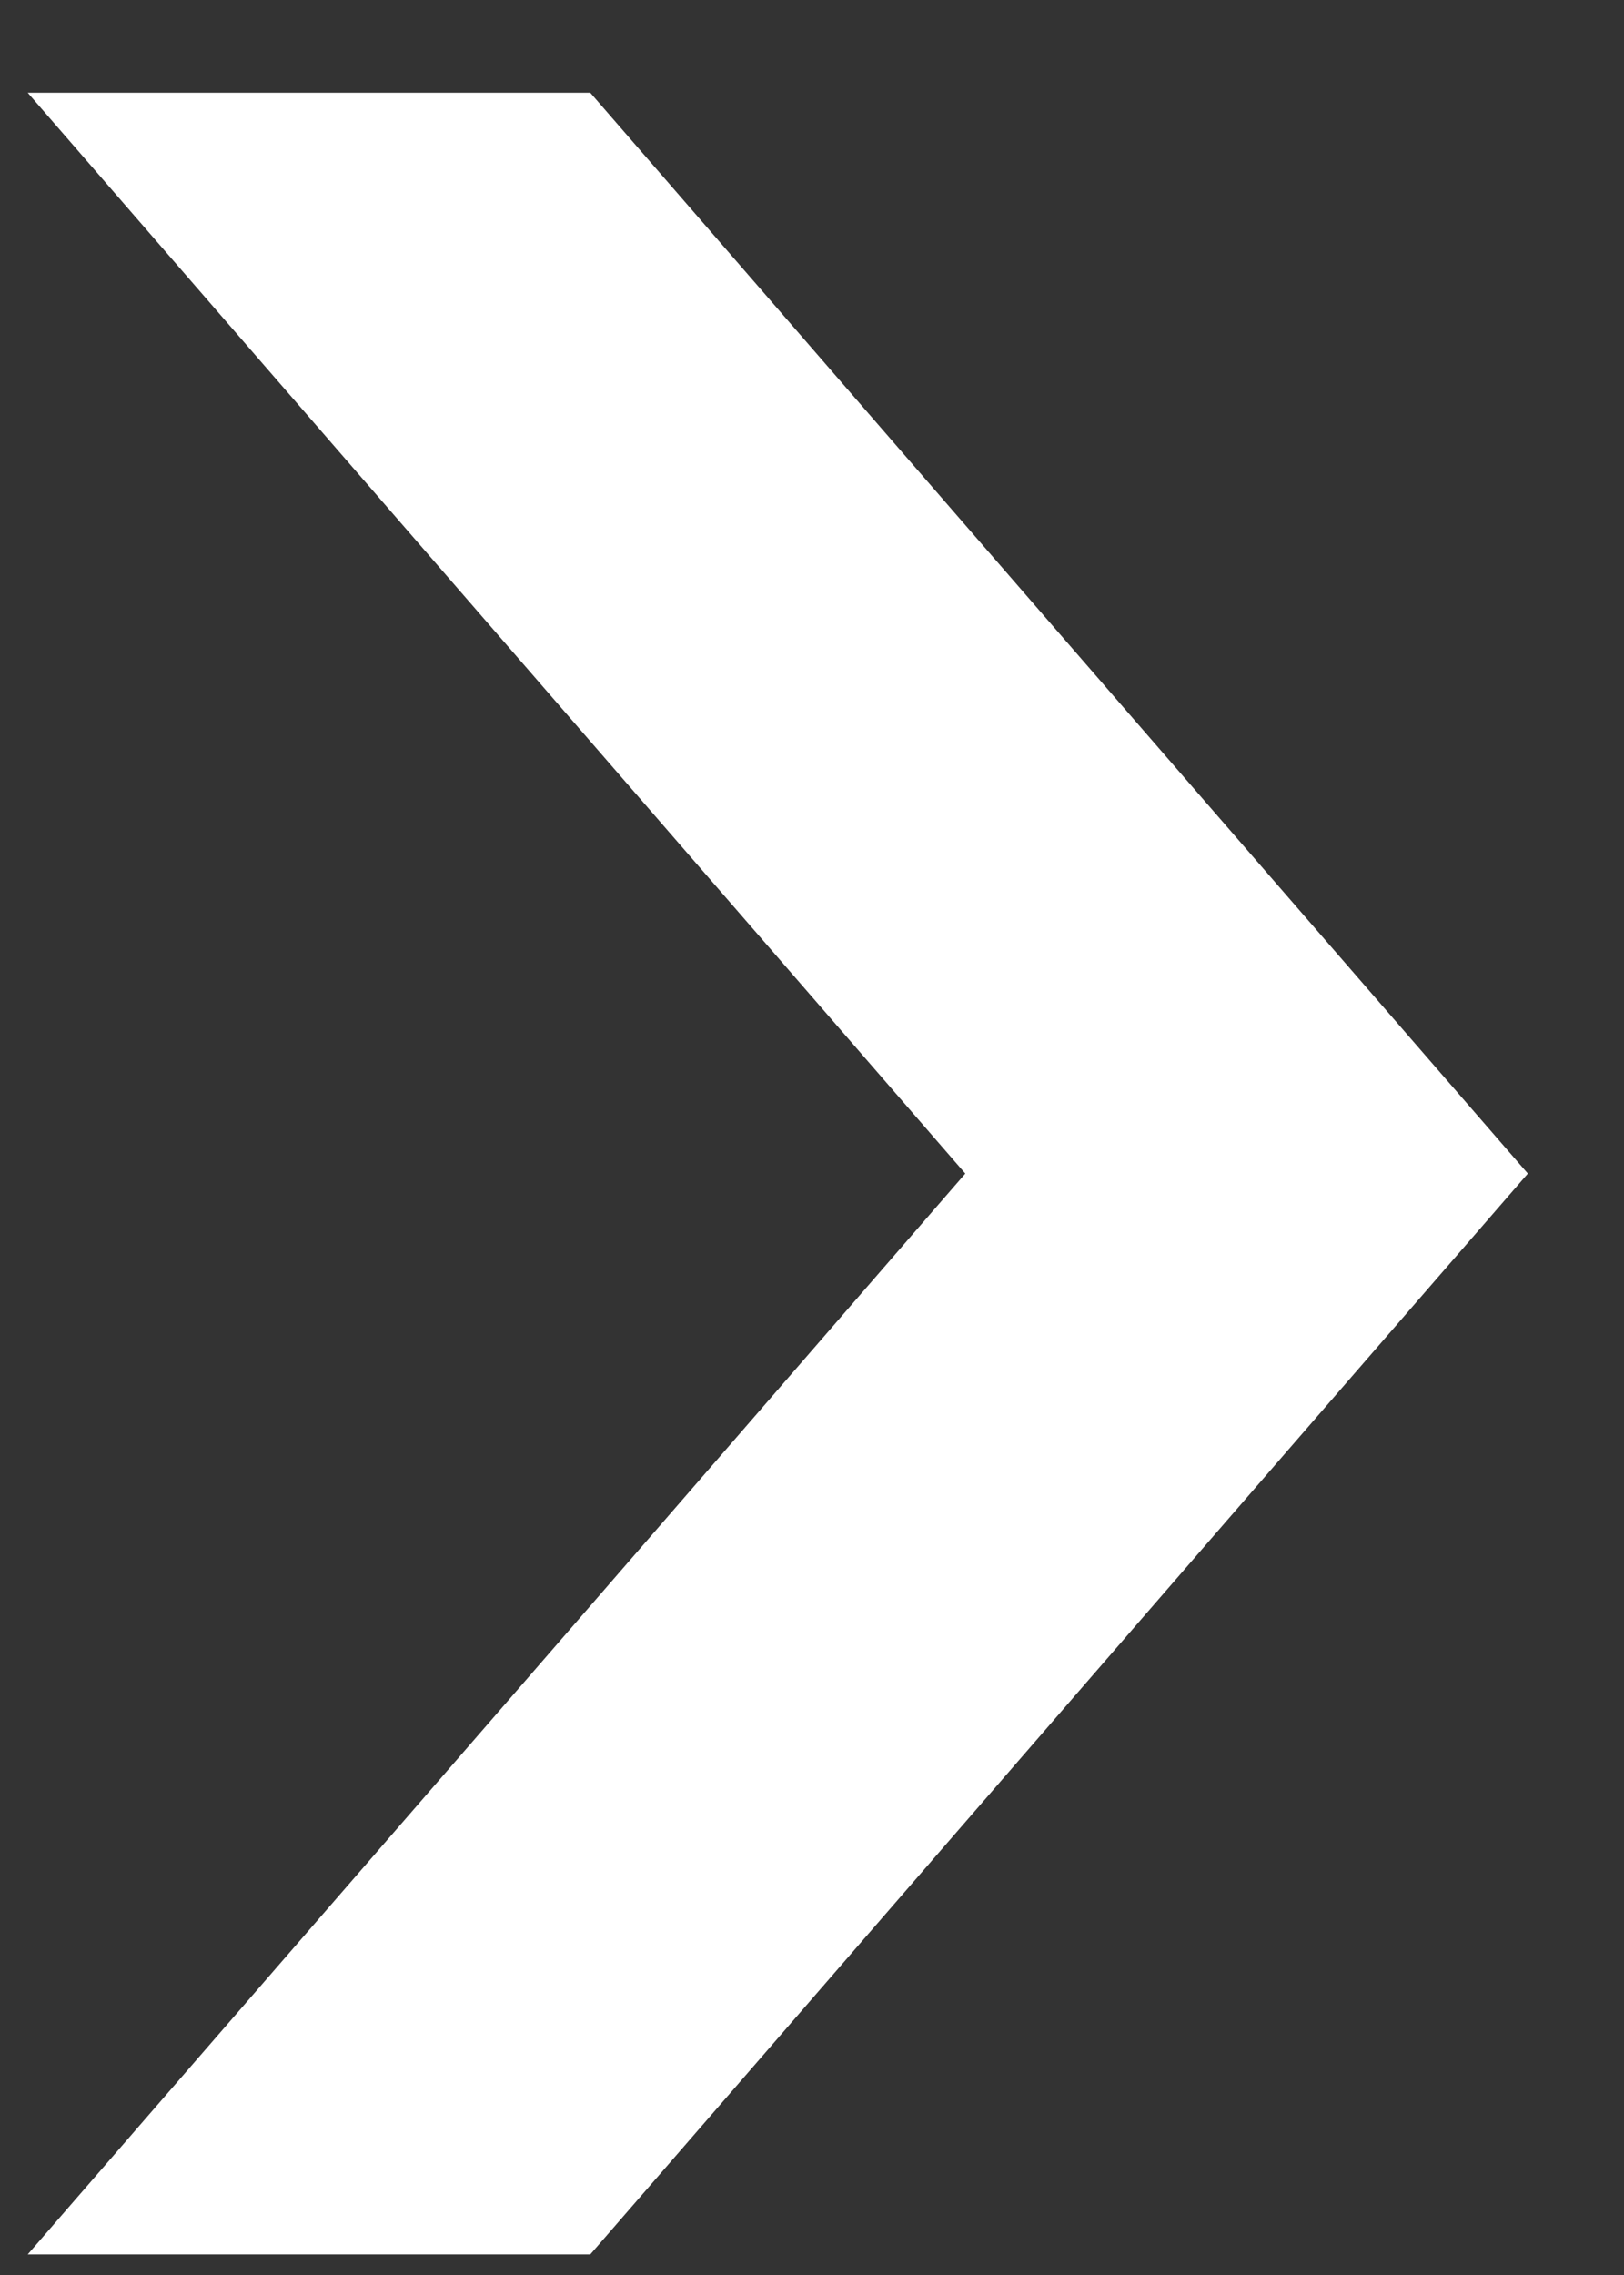 <svg width="15" height="21" viewBox="0 0 15 21" fill="none" xmlns="http://www.w3.org/2000/svg">
    <rect x="0" y="0" width="15" height="21" fill="#333333" stroke="none"/>
    <path d="M0.256 0.856H5.452L14.112 10.833L5.452 20.81H0.256L8.916 10.833L0.256 0.856Z"
        fill="white" />
</svg>